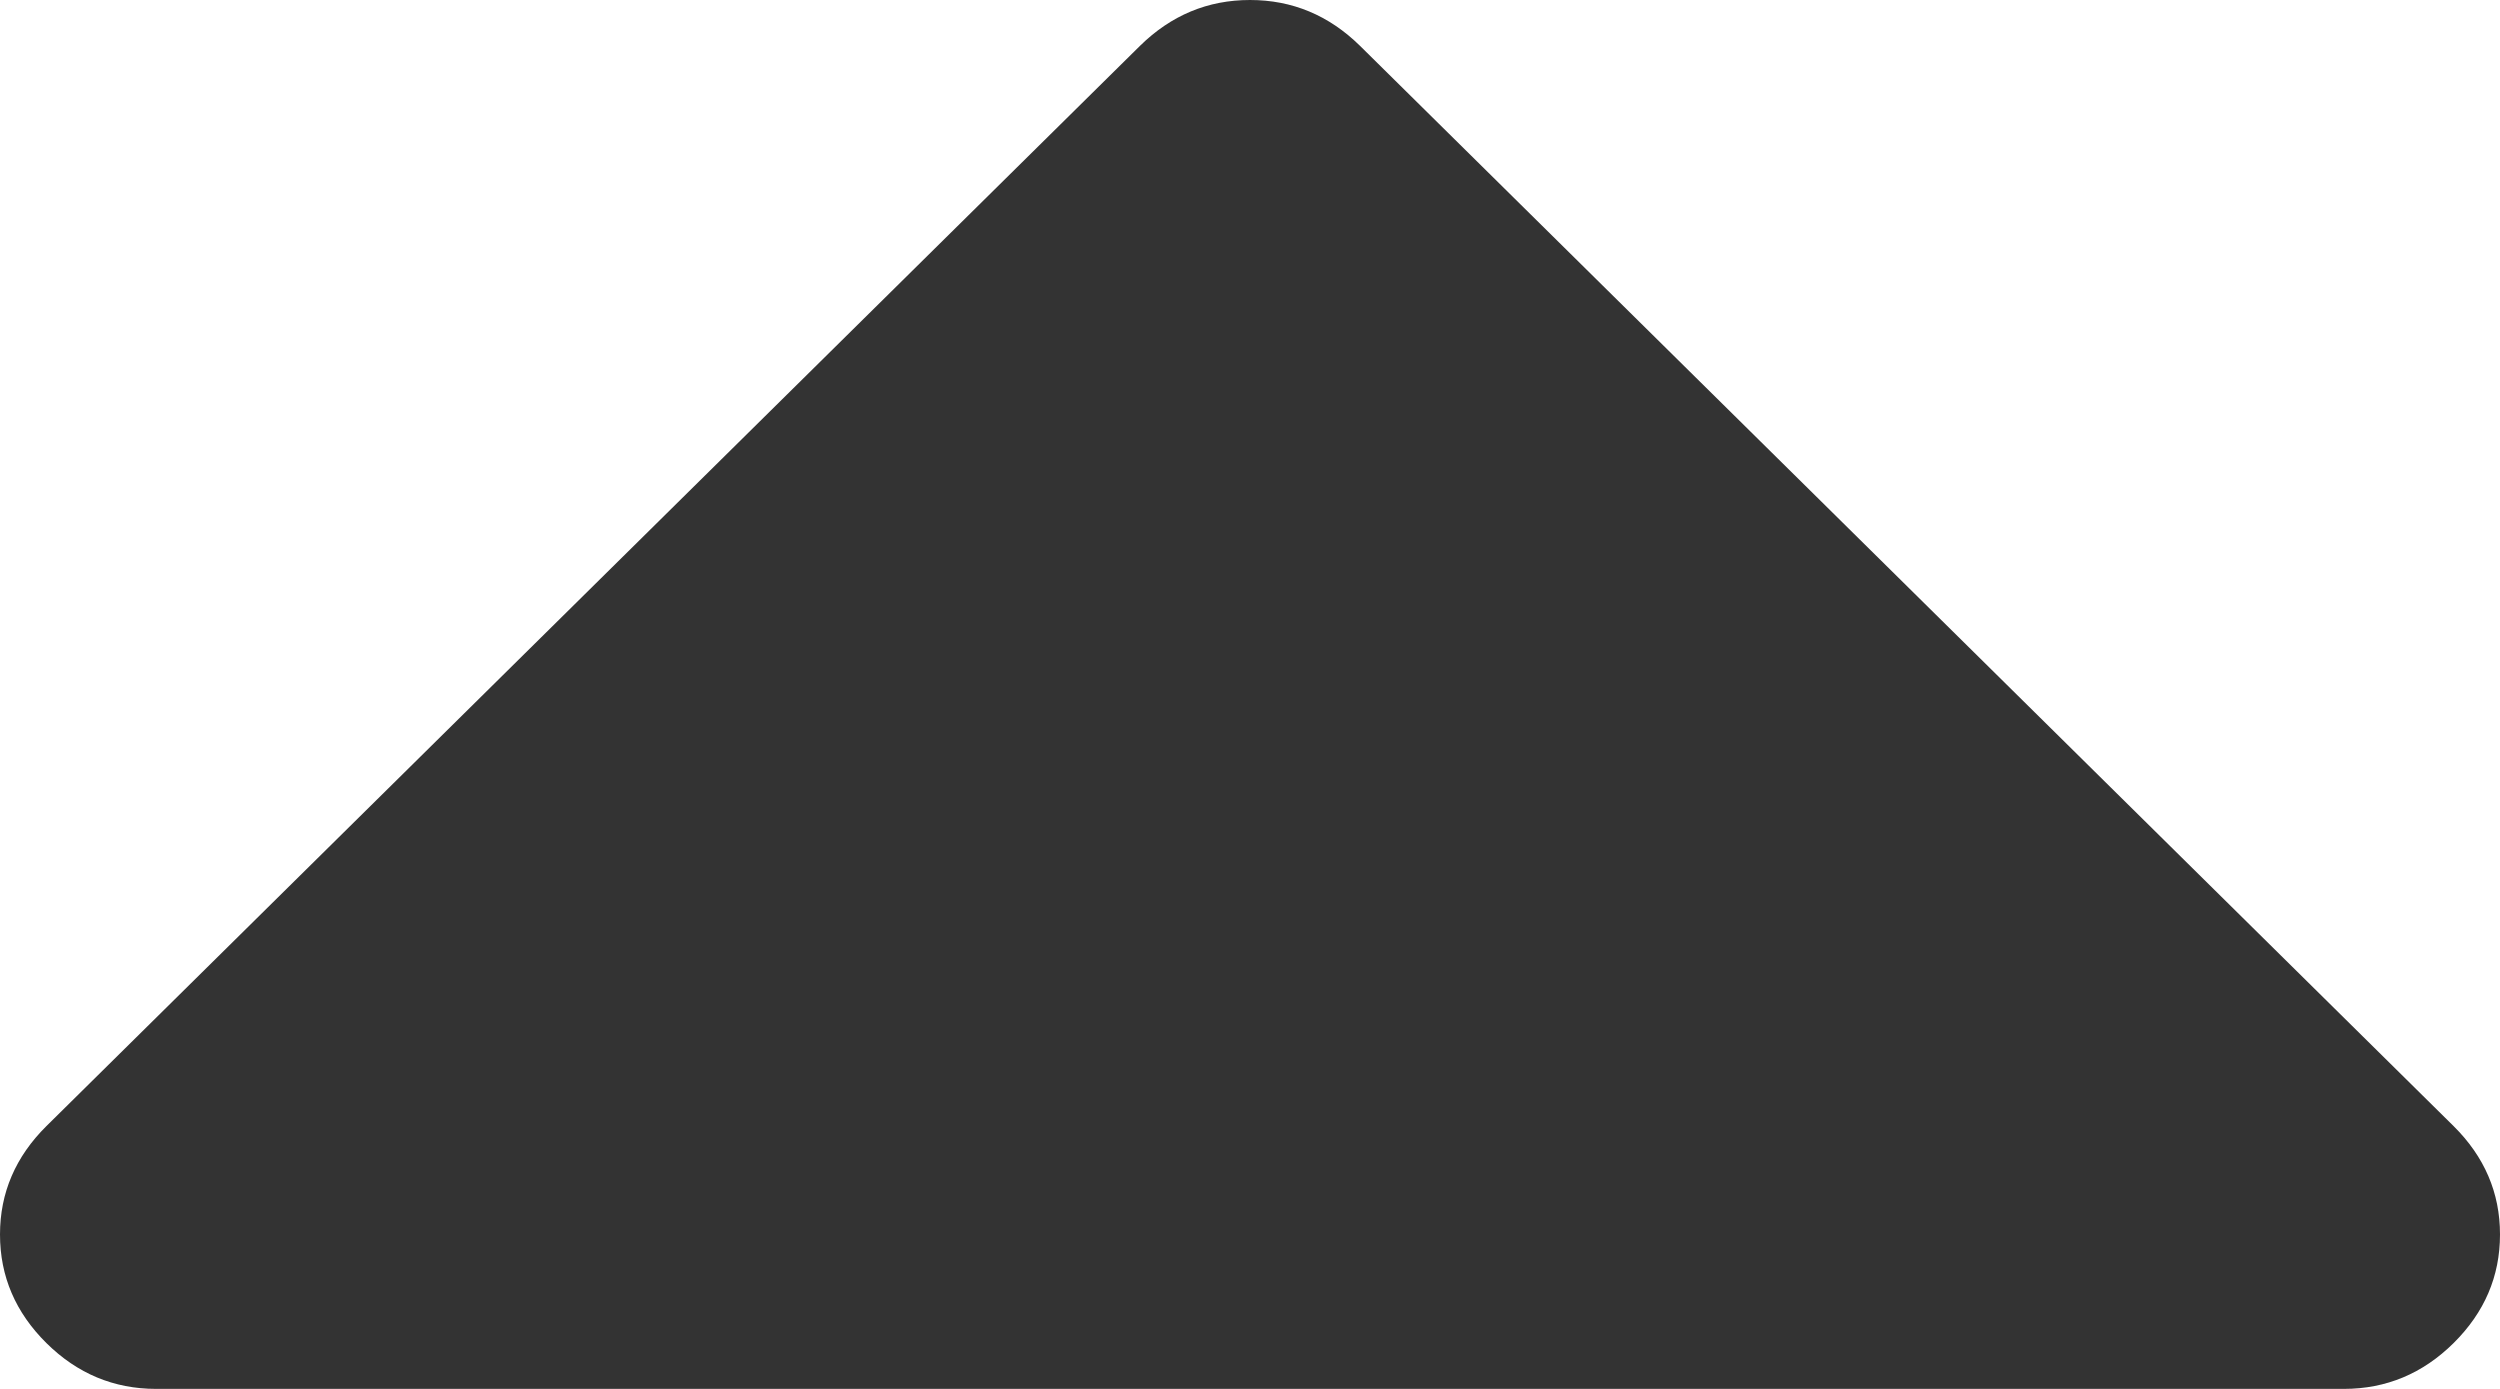 ﻿<?xml version="1.0" encoding="utf-8"?>
<svg version="1.1" xmlns:xlink="http://www.w3.org/1999/xlink" width="9px" height="5px" xmlns="http://www.w3.org/2000/svg">
  <g transform="matrix(1 0 0 1 -62 -18 )">
    <path d="M 8.833 4.835  C 8.944 4.725  9 4.595  9 4.444  C 9 4.294  8.944 4.164  8.833 4.054  L 4.896 0.165  C 4.784 0.055  4.652 0  4.5 0  C 4.348 0  4.216 0.055  4.104 0.165  L 0.167 4.054  C 0.056 4.164  0 4.294  0 4.444  C 0 4.595  0.056 4.725  0.167 4.835  C 0.278 4.945  0.41 5  0.562 5  L 8.438 5  C 8.59 5  8.722 4.945  8.833 4.835  Z " fill-rule="nonzero" fill="#333333" stroke="none" transform="matrix(1 0 0 1 62 18 )" />
  </g>
</svg>